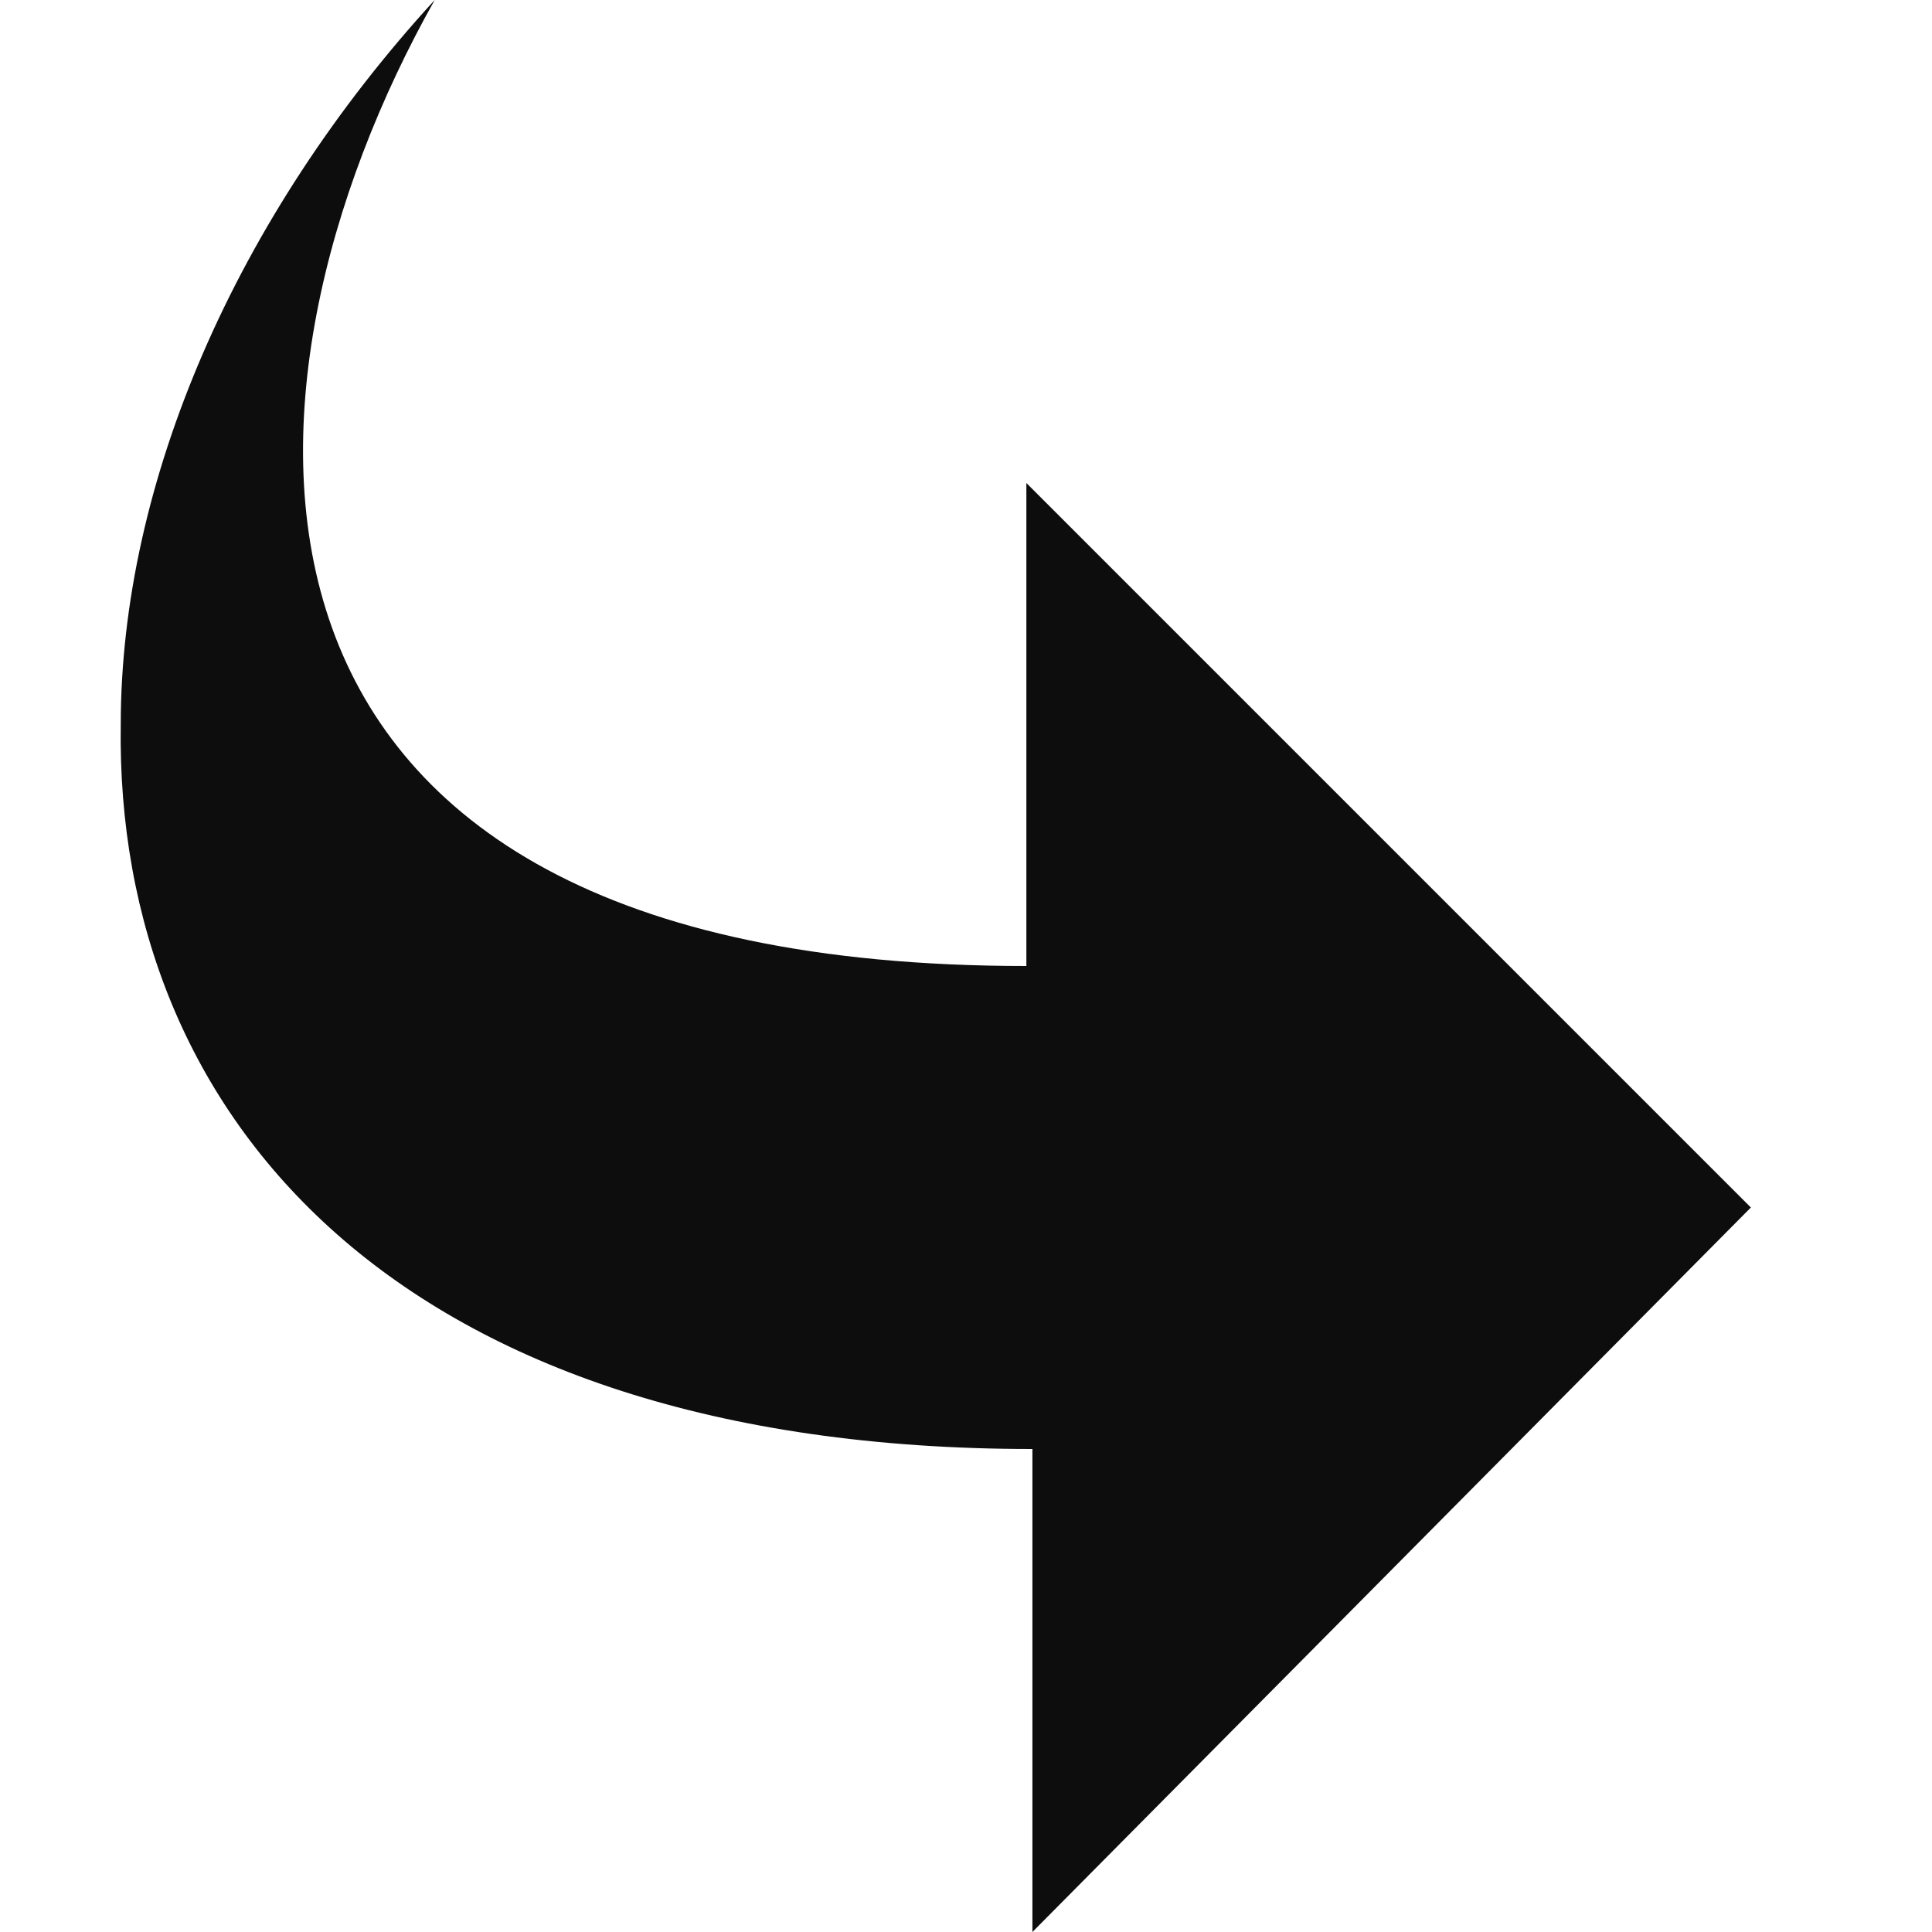 <?xml version="1.0" encoding="utf-8"?>
<!DOCTYPE svg PUBLIC "-//W3C//DTD SVG 1.1//EN" "http://www.w3.org/Graphics/SVG/1.1/DTD/svg11.dtd">
<svg aria-labelledby="title" version="1.1" xmlns="http://www.w3.org/2000/svg" xmlns:xlink="http://www.w3.org/1999/xlink" width="32" height="32" viewBox="0 0 32 32">
<title id="title" lang="en">Move-to</title>

<path fill="#0d0d0d" class="icons-background" d="M7.2 0c-3.6 6.4-4.2 16 9.8 16v-8l12 12-11.9 12v-8c-10.5 0-15.2-5.5-15.1-12 0-4 1.9-8.4 5.2-12z"></path>
</svg>